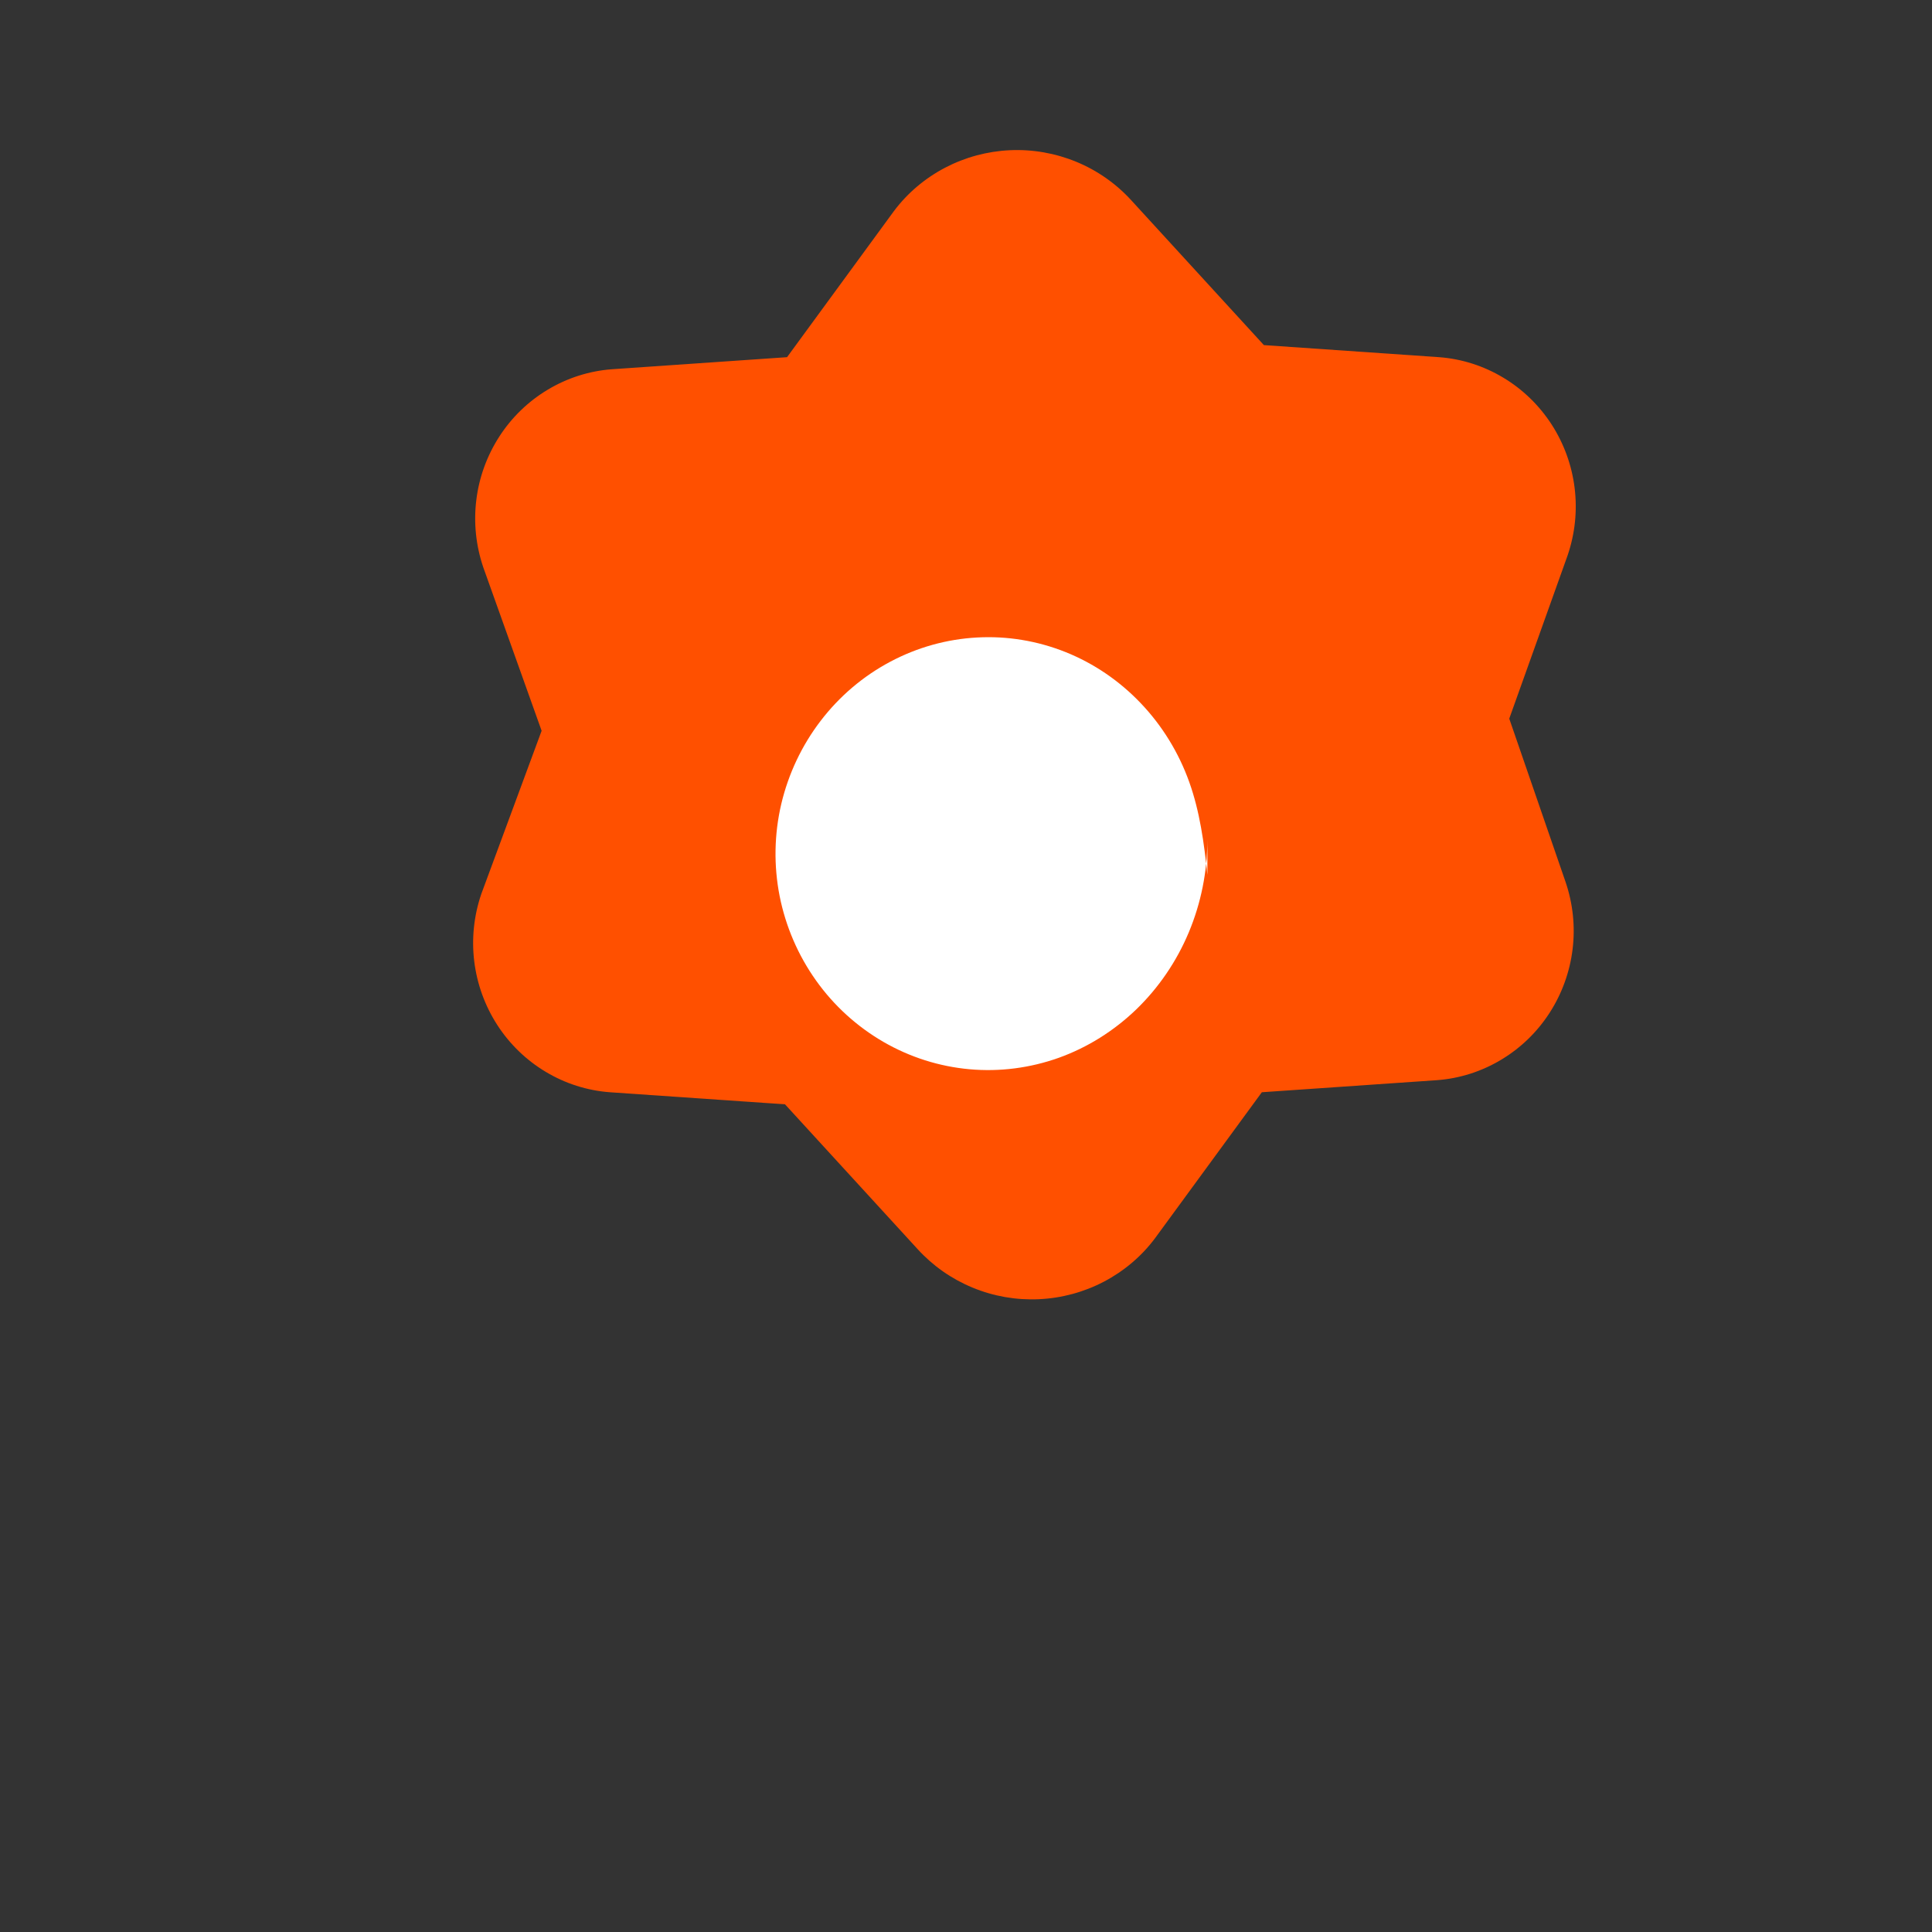 <svg width="100%" height="100%" viewBox="0 0 32 32" fill="none" xmlns="http://www.w3.org/2000/svg">
  <rect x="0" y="0" width="32" height="32" fill="#333333" stroke="none"/>
  <path d="M24.998 11.903L25.965 9.198C26.087 8.839 26.127 8.459 26.081 8.084C26.035 7.709 25.905 7.349 25.7 7.031C25.494 6.713 25.22 6.447 24.897 6.254C24.574 6.06 24.211 5.944 23.836 5.916L20.934 5.716L18.736 3.316C18.485 3.041 18.174 2.823 17.827 2.68C17.48 2.537 17.105 2.471 16.729 2.488C16.353 2.505 15.986 2.604 15.653 2.778C15.32 2.953 15.03 3.197 14.805 3.498L13.036 5.916L10.134 6.116C9.759 6.144 9.396 6.26 9.073 6.454C8.75 6.647 8.475 6.913 8.27 7.231C8.065 7.549 7.934 7.909 7.889 8.284C7.843 8.659 7.883 9.039 8.005 9.398L8.971 12.104L7.971 14.809C7.849 15.168 7.809 15.548 7.855 15.923C7.901 16.298 8.031 16.658 8.236 16.976C8.441 17.294 8.716 17.56 9.039 17.753C9.362 17.947 9.725 18.063 10.1 18.091L13.002 18.291L15.2 20.691C15.451 20.966 15.762 21.184 16.109 21.327C16.456 21.471 16.83 21.536 17.207 21.519C17.583 21.502 17.95 21.403 18.283 21.229C18.615 21.055 18.906 20.81 19.131 20.509L20.9 18.091L23.802 17.891C24.177 17.863 24.54 17.747 24.863 17.553C25.186 17.36 25.461 17.094 25.666 16.776C25.871 16.458 26.001 16.098 26.047 15.723C26.093 15.348 26.053 14.968 25.931 14.609L24.998 11.903Z" fill="#FF5000"/>
  <path d="M19.998 13.903C19.998 14.434 19.893 14.958 19.69 15.443C19.487 15.927 19.19 16.361 18.82 16.719C18.449 17.076 18.013 17.349 17.538 17.52C17.062 17.69 16.557 17.755 16.058 17.71C15.558 17.665 15.072 17.511 14.634 17.258C14.195 17.004 13.813 16.658 13.516 16.24C13.219 15.823 13.013 15.345 12.913 14.841C12.814 14.337 12.823 13.818 12.94 13.318C13.058 12.818 13.28 12.347 13.592 11.94C13.903 11.533 14.296 11.199 14.744 10.961C15.191 10.723 15.681 10.586 16.182 10.559C16.682 10.531 17.184 10.614 17.653 10.802C18.121 10.99 18.546 11.28 18.898 11.651C19.251 12.022 19.524 12.467 19.698 12.954C19.872 13.44 19.943 13.959 19.998 14.489V13.903Z" fill="white"/>
</svg>